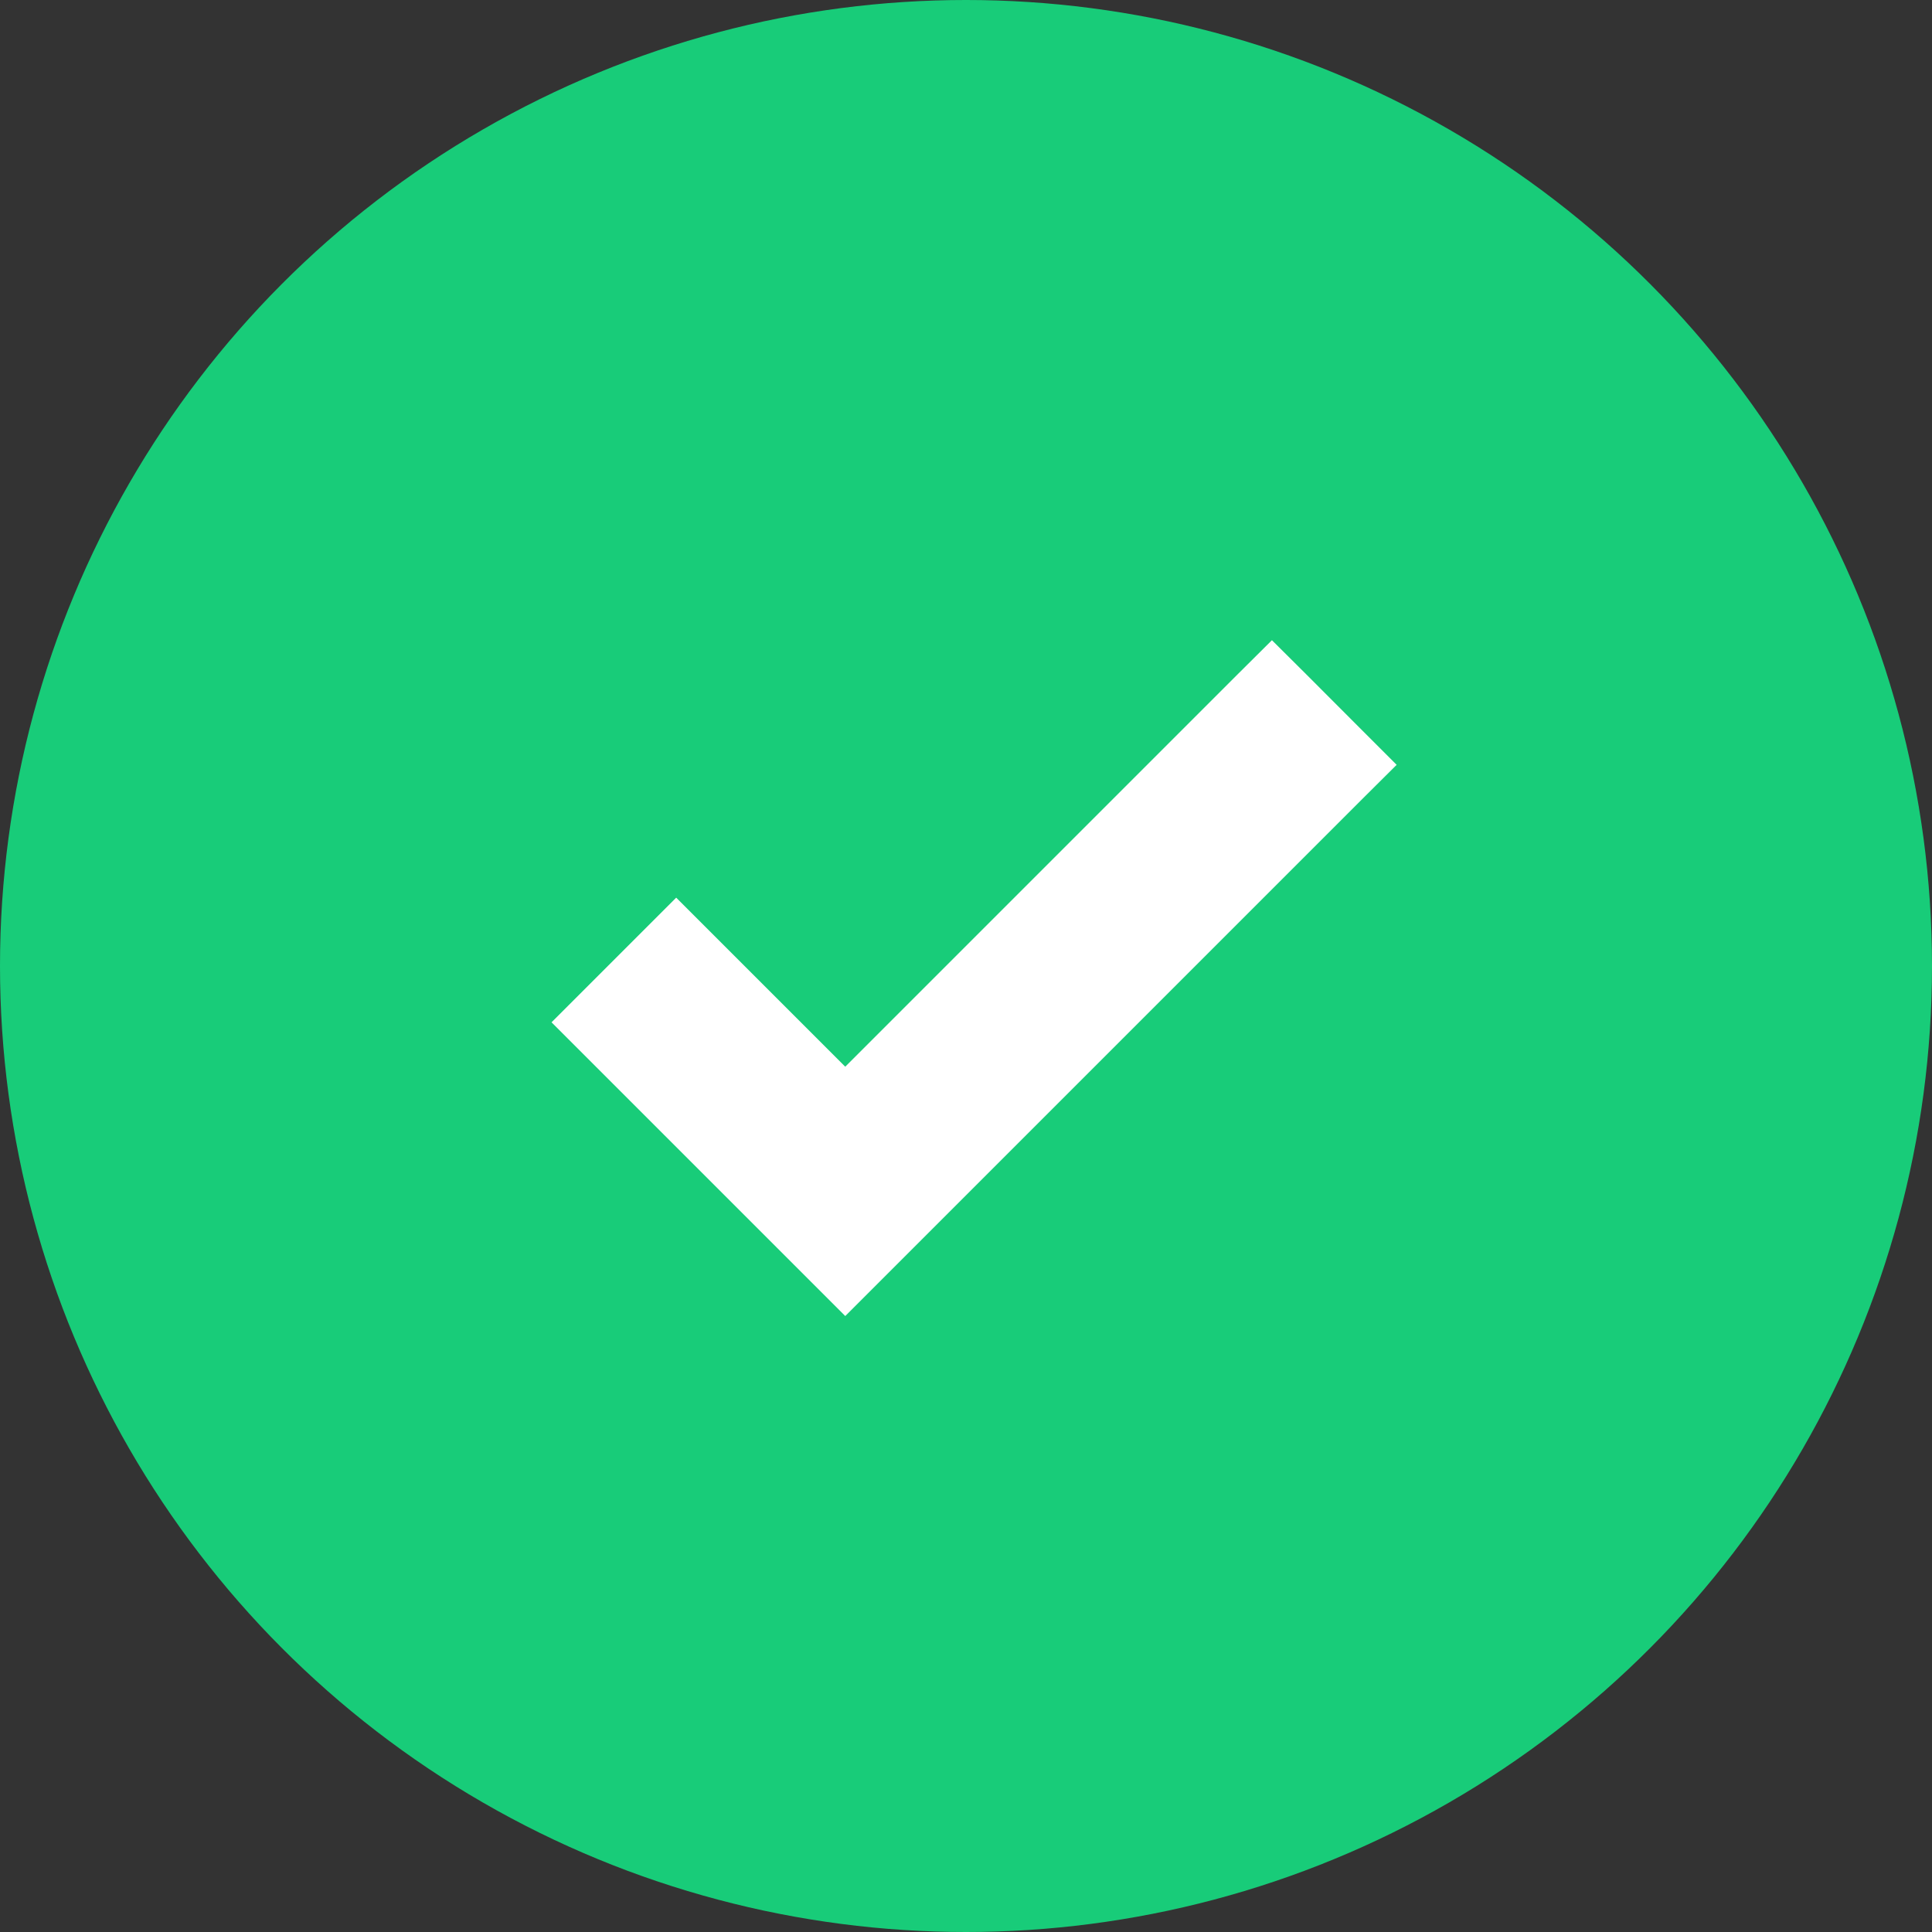 <svg width="20" height="20" fill="none" xmlns="http://www.w3.org/2000/svg"><rect width="100%" height="100%" fill="#333333" stroke="none"/><circle cx="10" cy="10" r="10" fill="#18CC79"/><path d="M8.75 11.396L7.177 9.823 7 9.646l-.177.177-.583.583-.177.177.177.177 2.333 2.333.177.177.177-.177 5-5 .177-.176-.177-.177-.583-.584-.177-.176-.177.176-4.24 4.24z" fill="#fff" stroke="#fff" stroke-width=".5"/></svg>